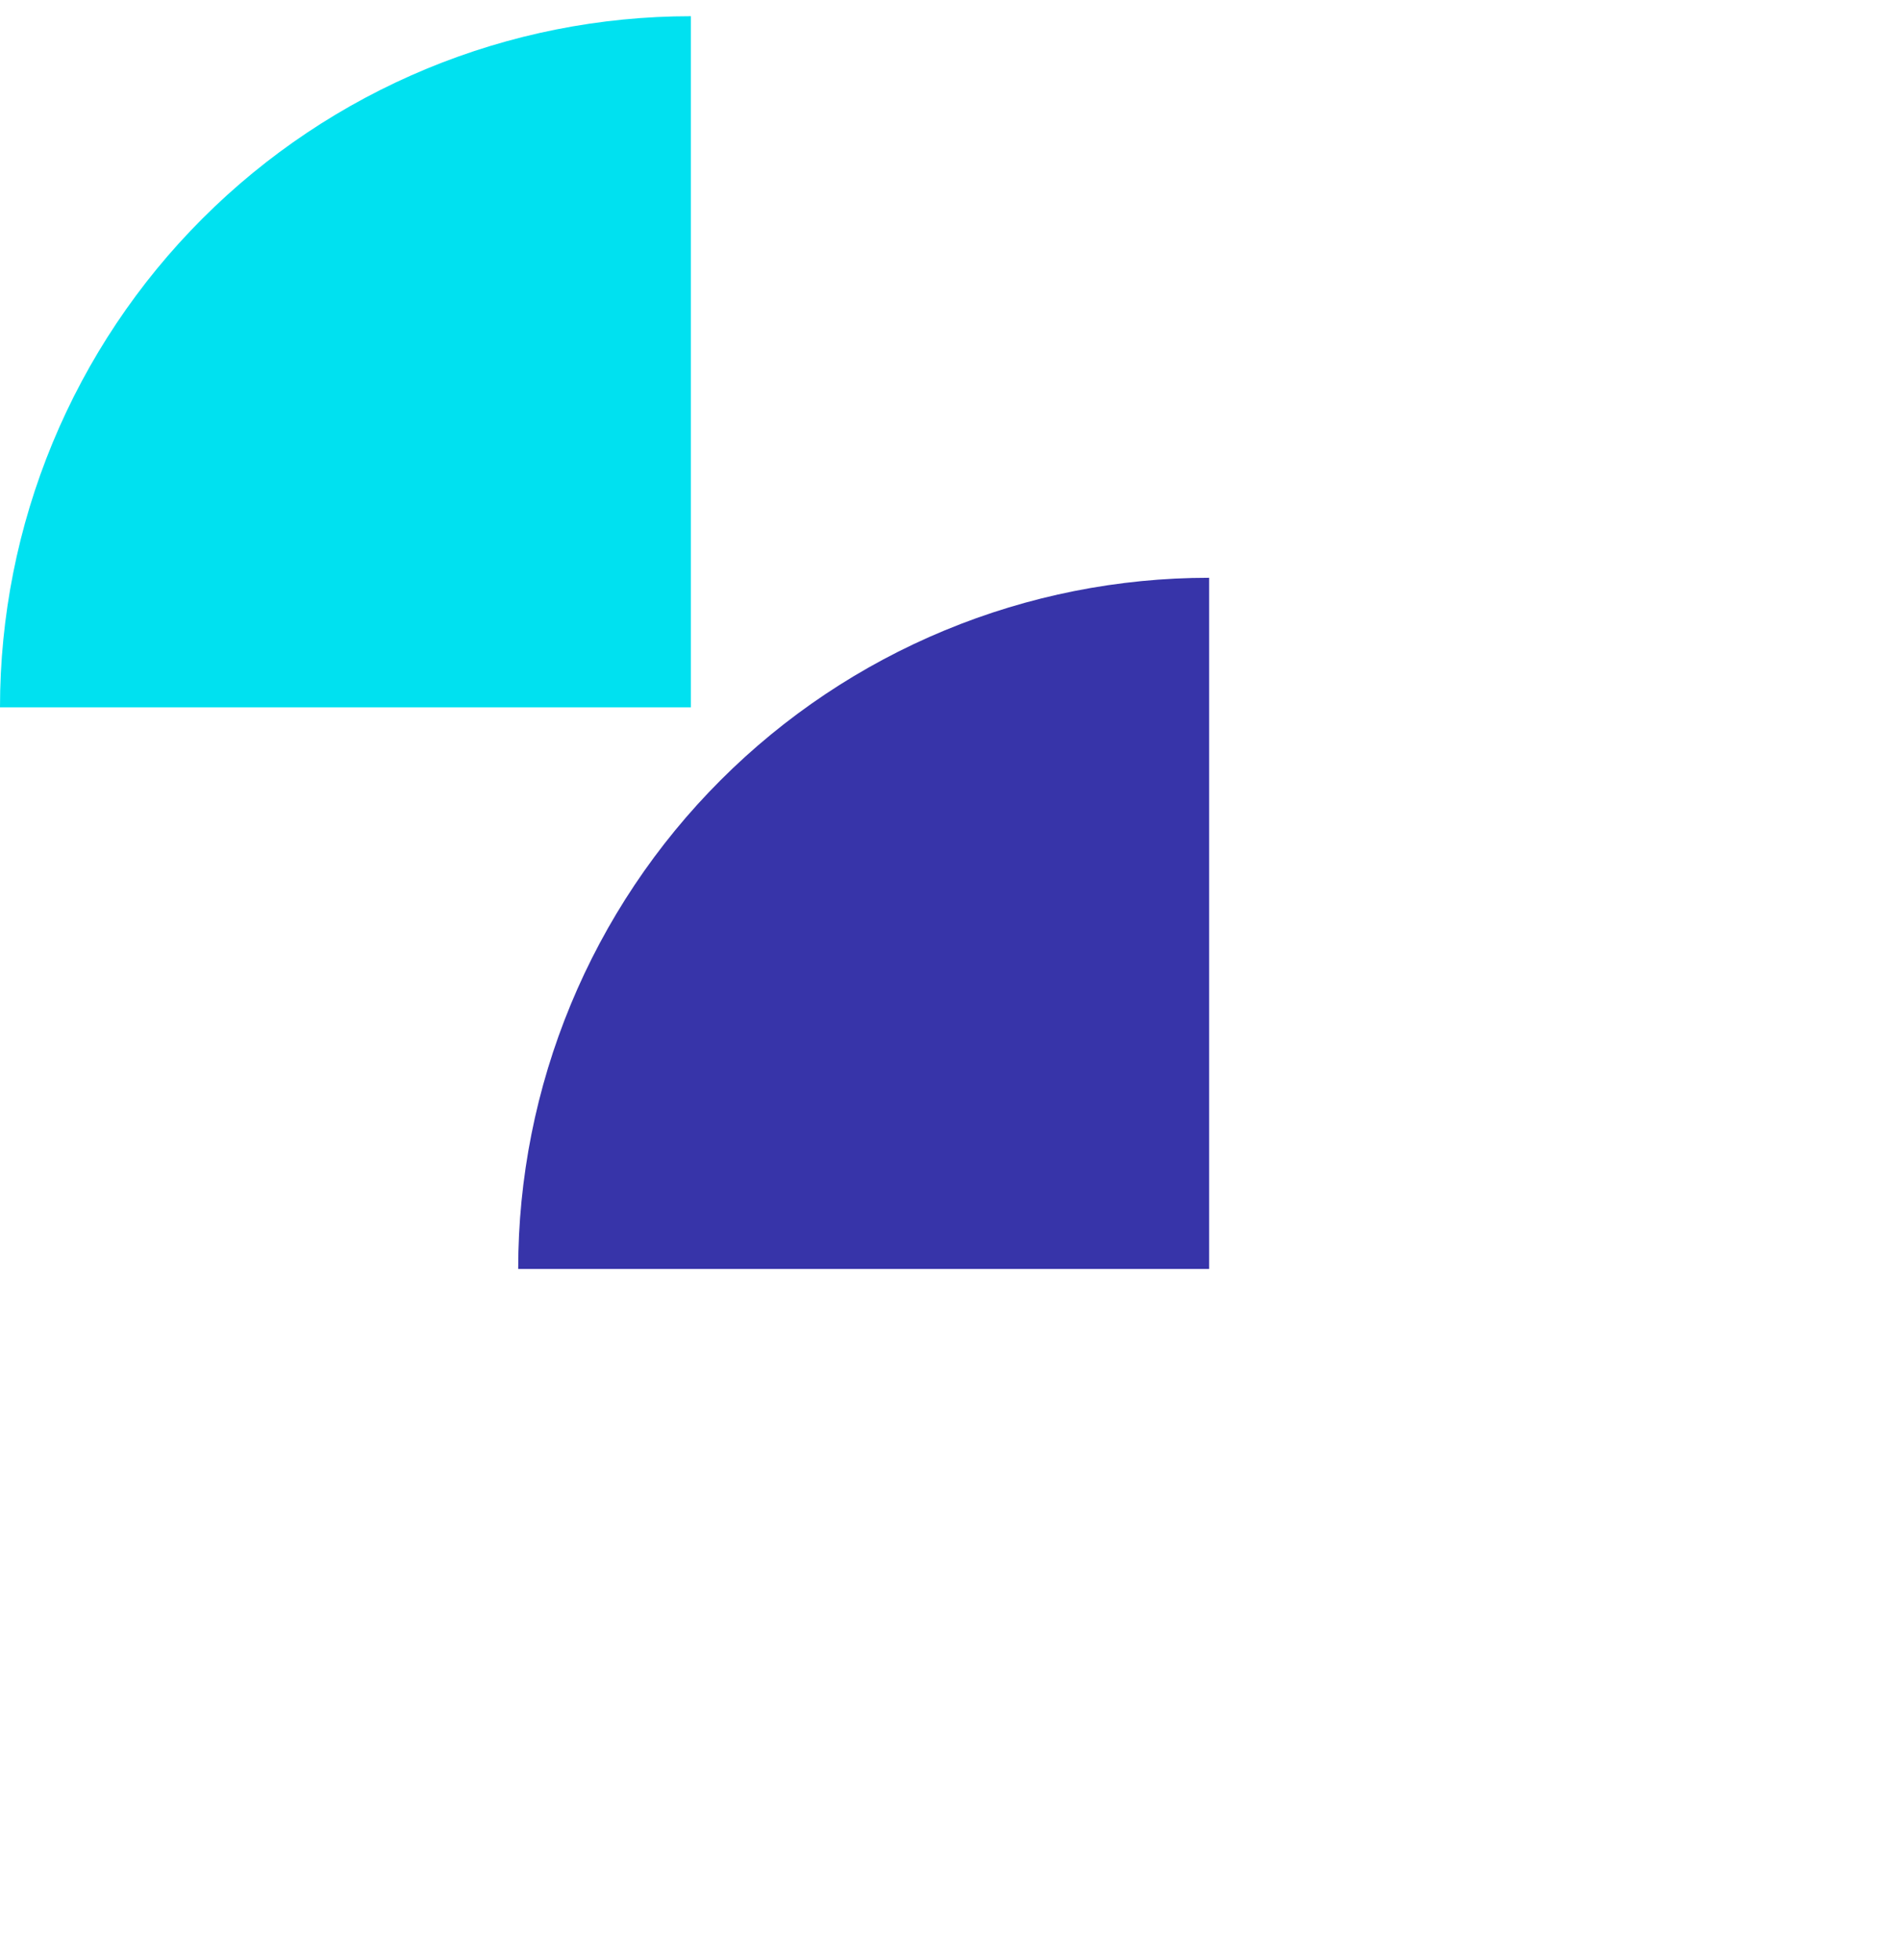 <svg width="96" height="99" viewBox="0 0 96 99" fill="none" xmlns="http://www.w3.org/2000/svg">
<path d="M34.909 0.819C30.325 0.819 25.785 1.721 21.55 3.476C17.315 5.23 13.466 7.802 10.225 11.043C6.983 14.285 4.412 18.133 2.657 22.369C0.903 26.604 -5.9031e-06 31.143 -6.10348e-06 35.728L34.909 35.728L34.909 0.819Z" fill="#00E1F0"/>
<path d="M61.091 29.182C56.507 29.182 51.967 30.085 47.732 31.839C43.496 33.593 39.648 36.165 36.407 39.407C33.165 42.648 30.593 46.496 28.839 50.732C27.085 54.967 26.182 59.507 26.182 64.091L61.091 64.091L61.091 29.182Z" fill="#3734A9"/>
</svg>
